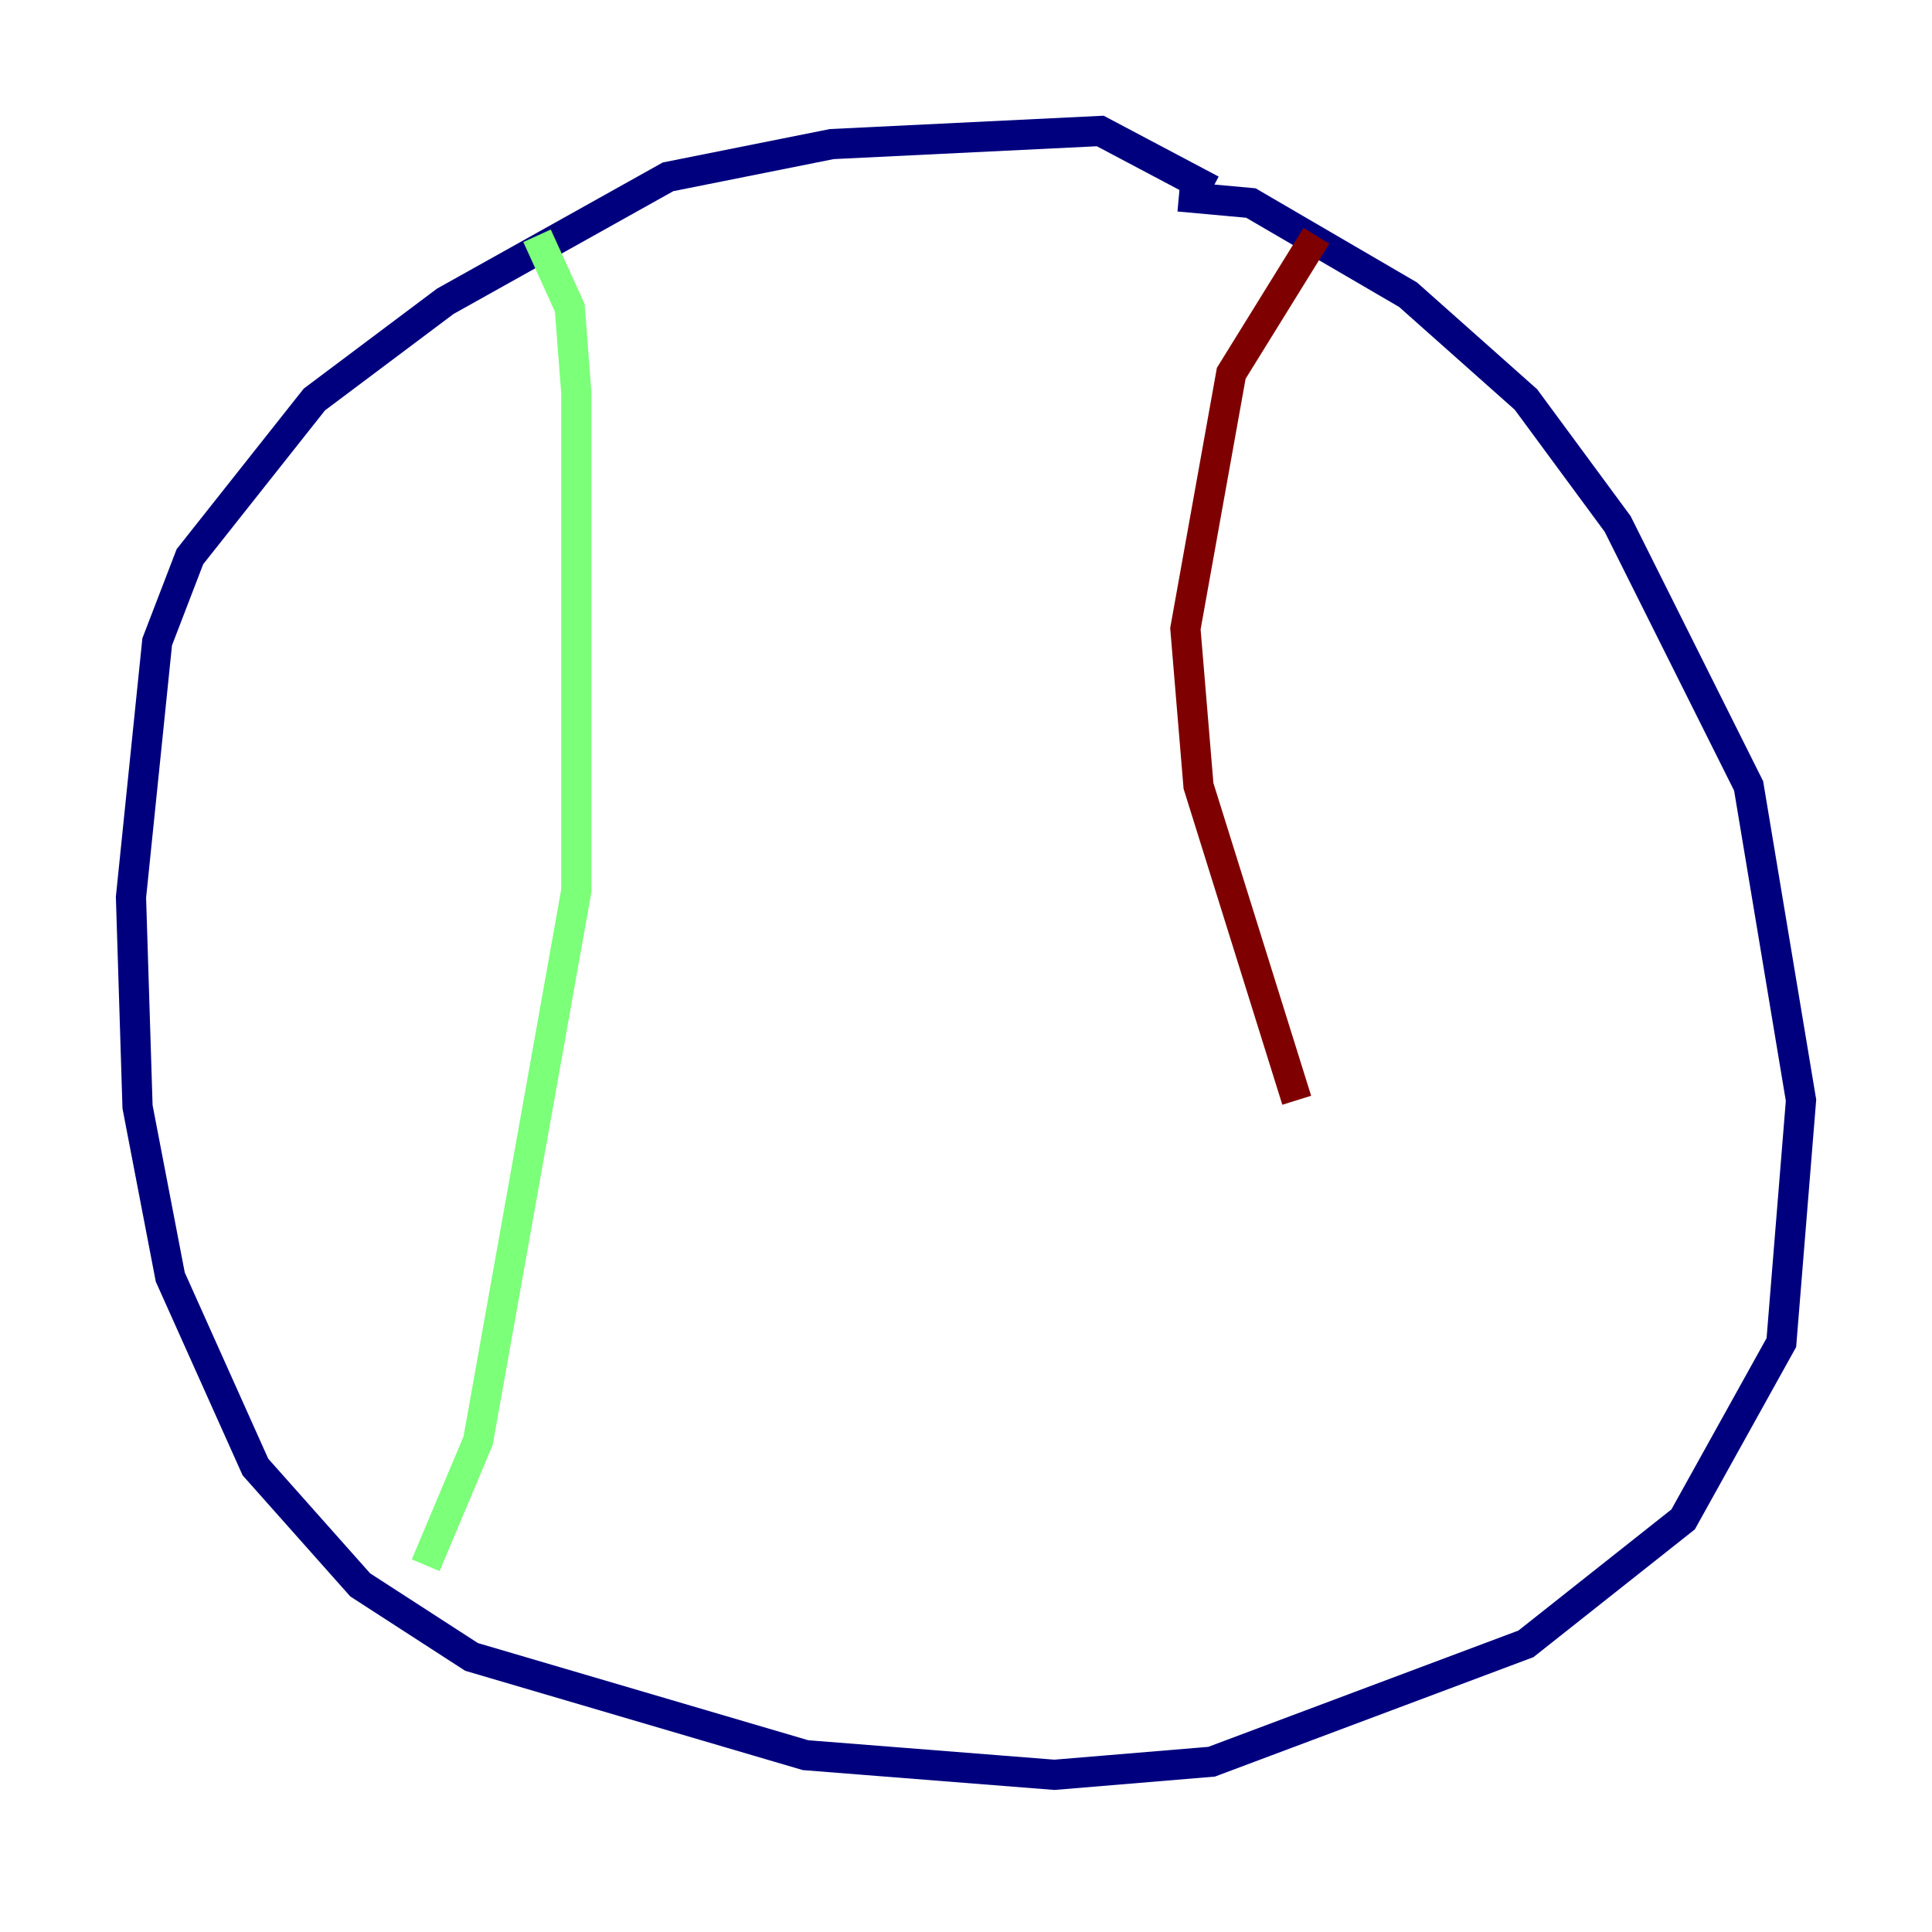 <?xml version="1.0" encoding="utf-8" ?>
<svg baseProfile="tiny" height="128" version="1.2" viewBox="0,0,128,128" width="128" xmlns="http://www.w3.org/2000/svg" xmlns:ev="http://www.w3.org/2001/xml-events" xmlns:xlink="http://www.w3.org/1999/xlink"><defs /><polyline fill="none" points="80.271,12.583 72.895,8.678 55.105,9.546 44.258,11.715 29.505,19.959 20.827,26.468 12.583,36.881 10.414,42.522 8.678,59.444 9.112,73.329 11.281,84.61 16.922,97.193 23.864,105.003 31.241,109.776 53.37,116.285 69.858,117.586 80.271,116.719 101.098,108.909 111.512,100.664 118.02,88.949 119.322,72.895 115.851,52.068 107.173,34.712 101.098,26.468 93.288,19.525 82.875,13.451 78.102,13.017" stroke="#00007f" stroke-width="2" /><polyline fill="none" points="35.58,15.62 37.749,20.393 38.183,26.034 38.183,59.01 31.675,95.458 28.203,103.702" stroke="#7cff79" stroke-width="2" /><polyline fill="none" points="87.214,15.62 81.573,24.732 78.536,41.654 79.403,52.068 85.912,72.895" stroke="#7f0000" stroke-width="2" /></svg>